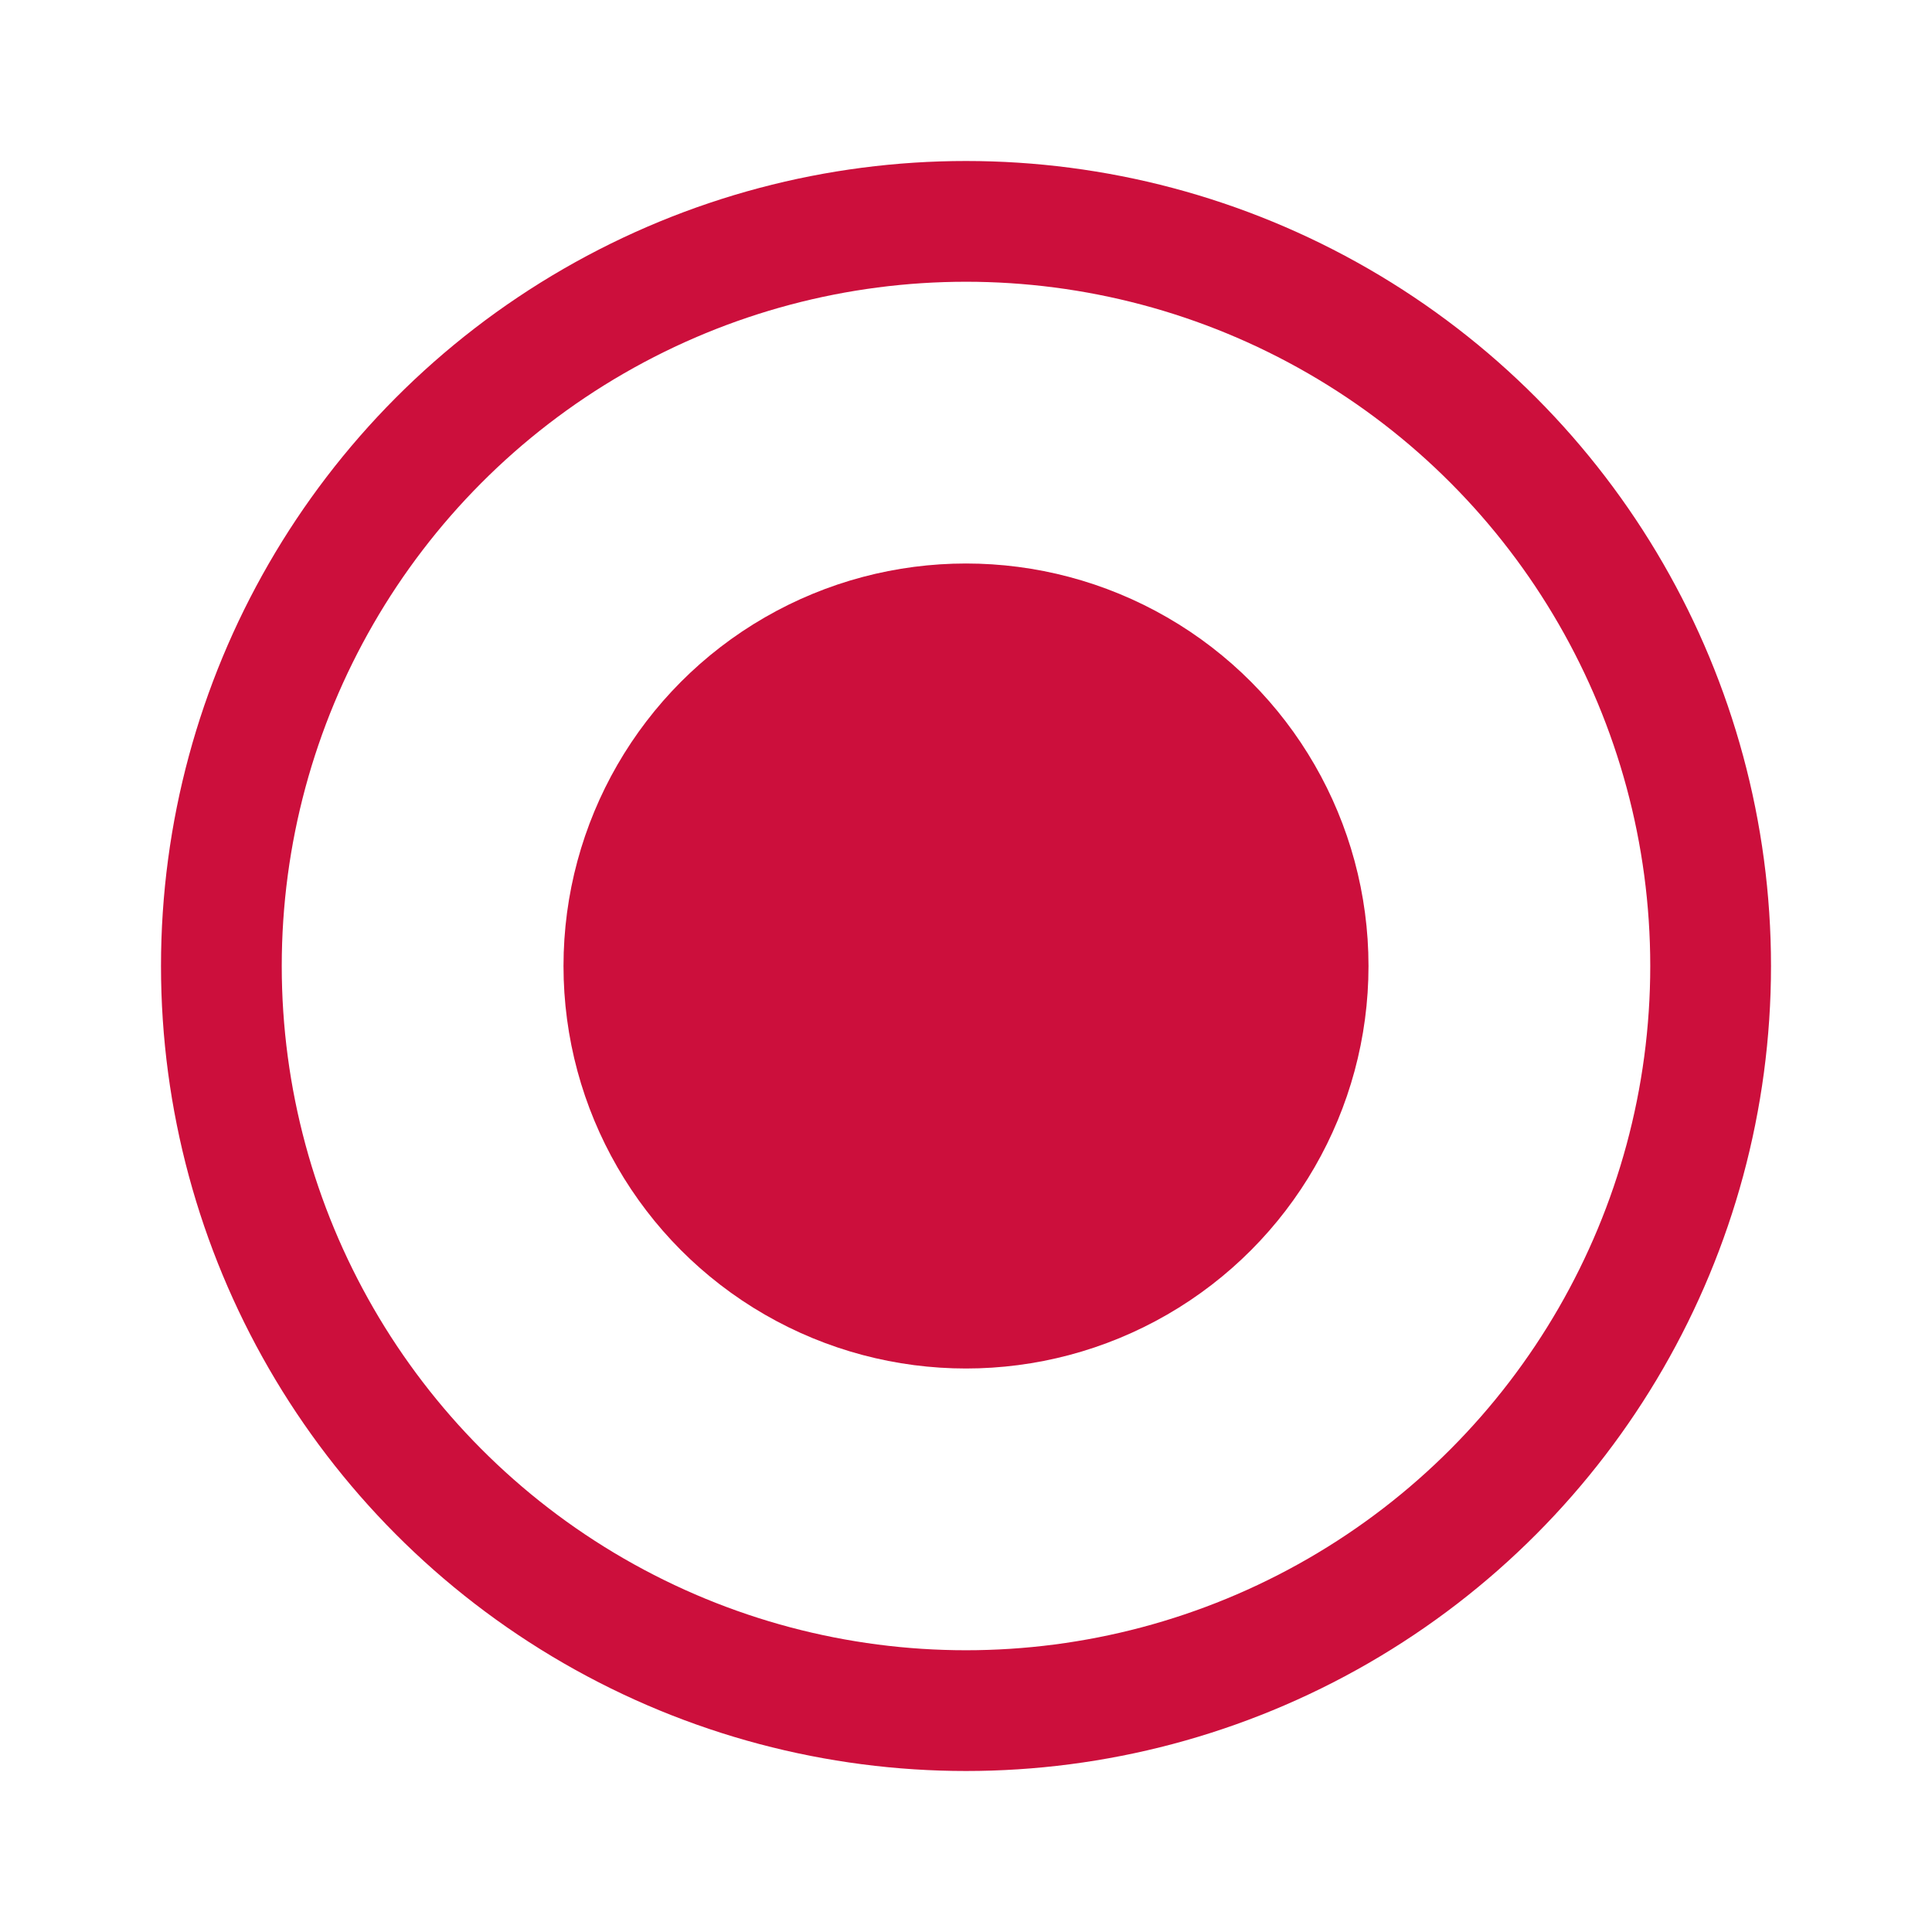 <svg width="24" height="24" viewBox="0 0 24 24" fill="none" xmlns="http://www.w3.org/2000/svg">
<circle cx="12" cy="12" r="9.25" stroke="#CC0F3C" stroke-width="1.5"/>
<circle cx="12" cy="12" r="5" fill="#CC0F3C"/>
</svg>
